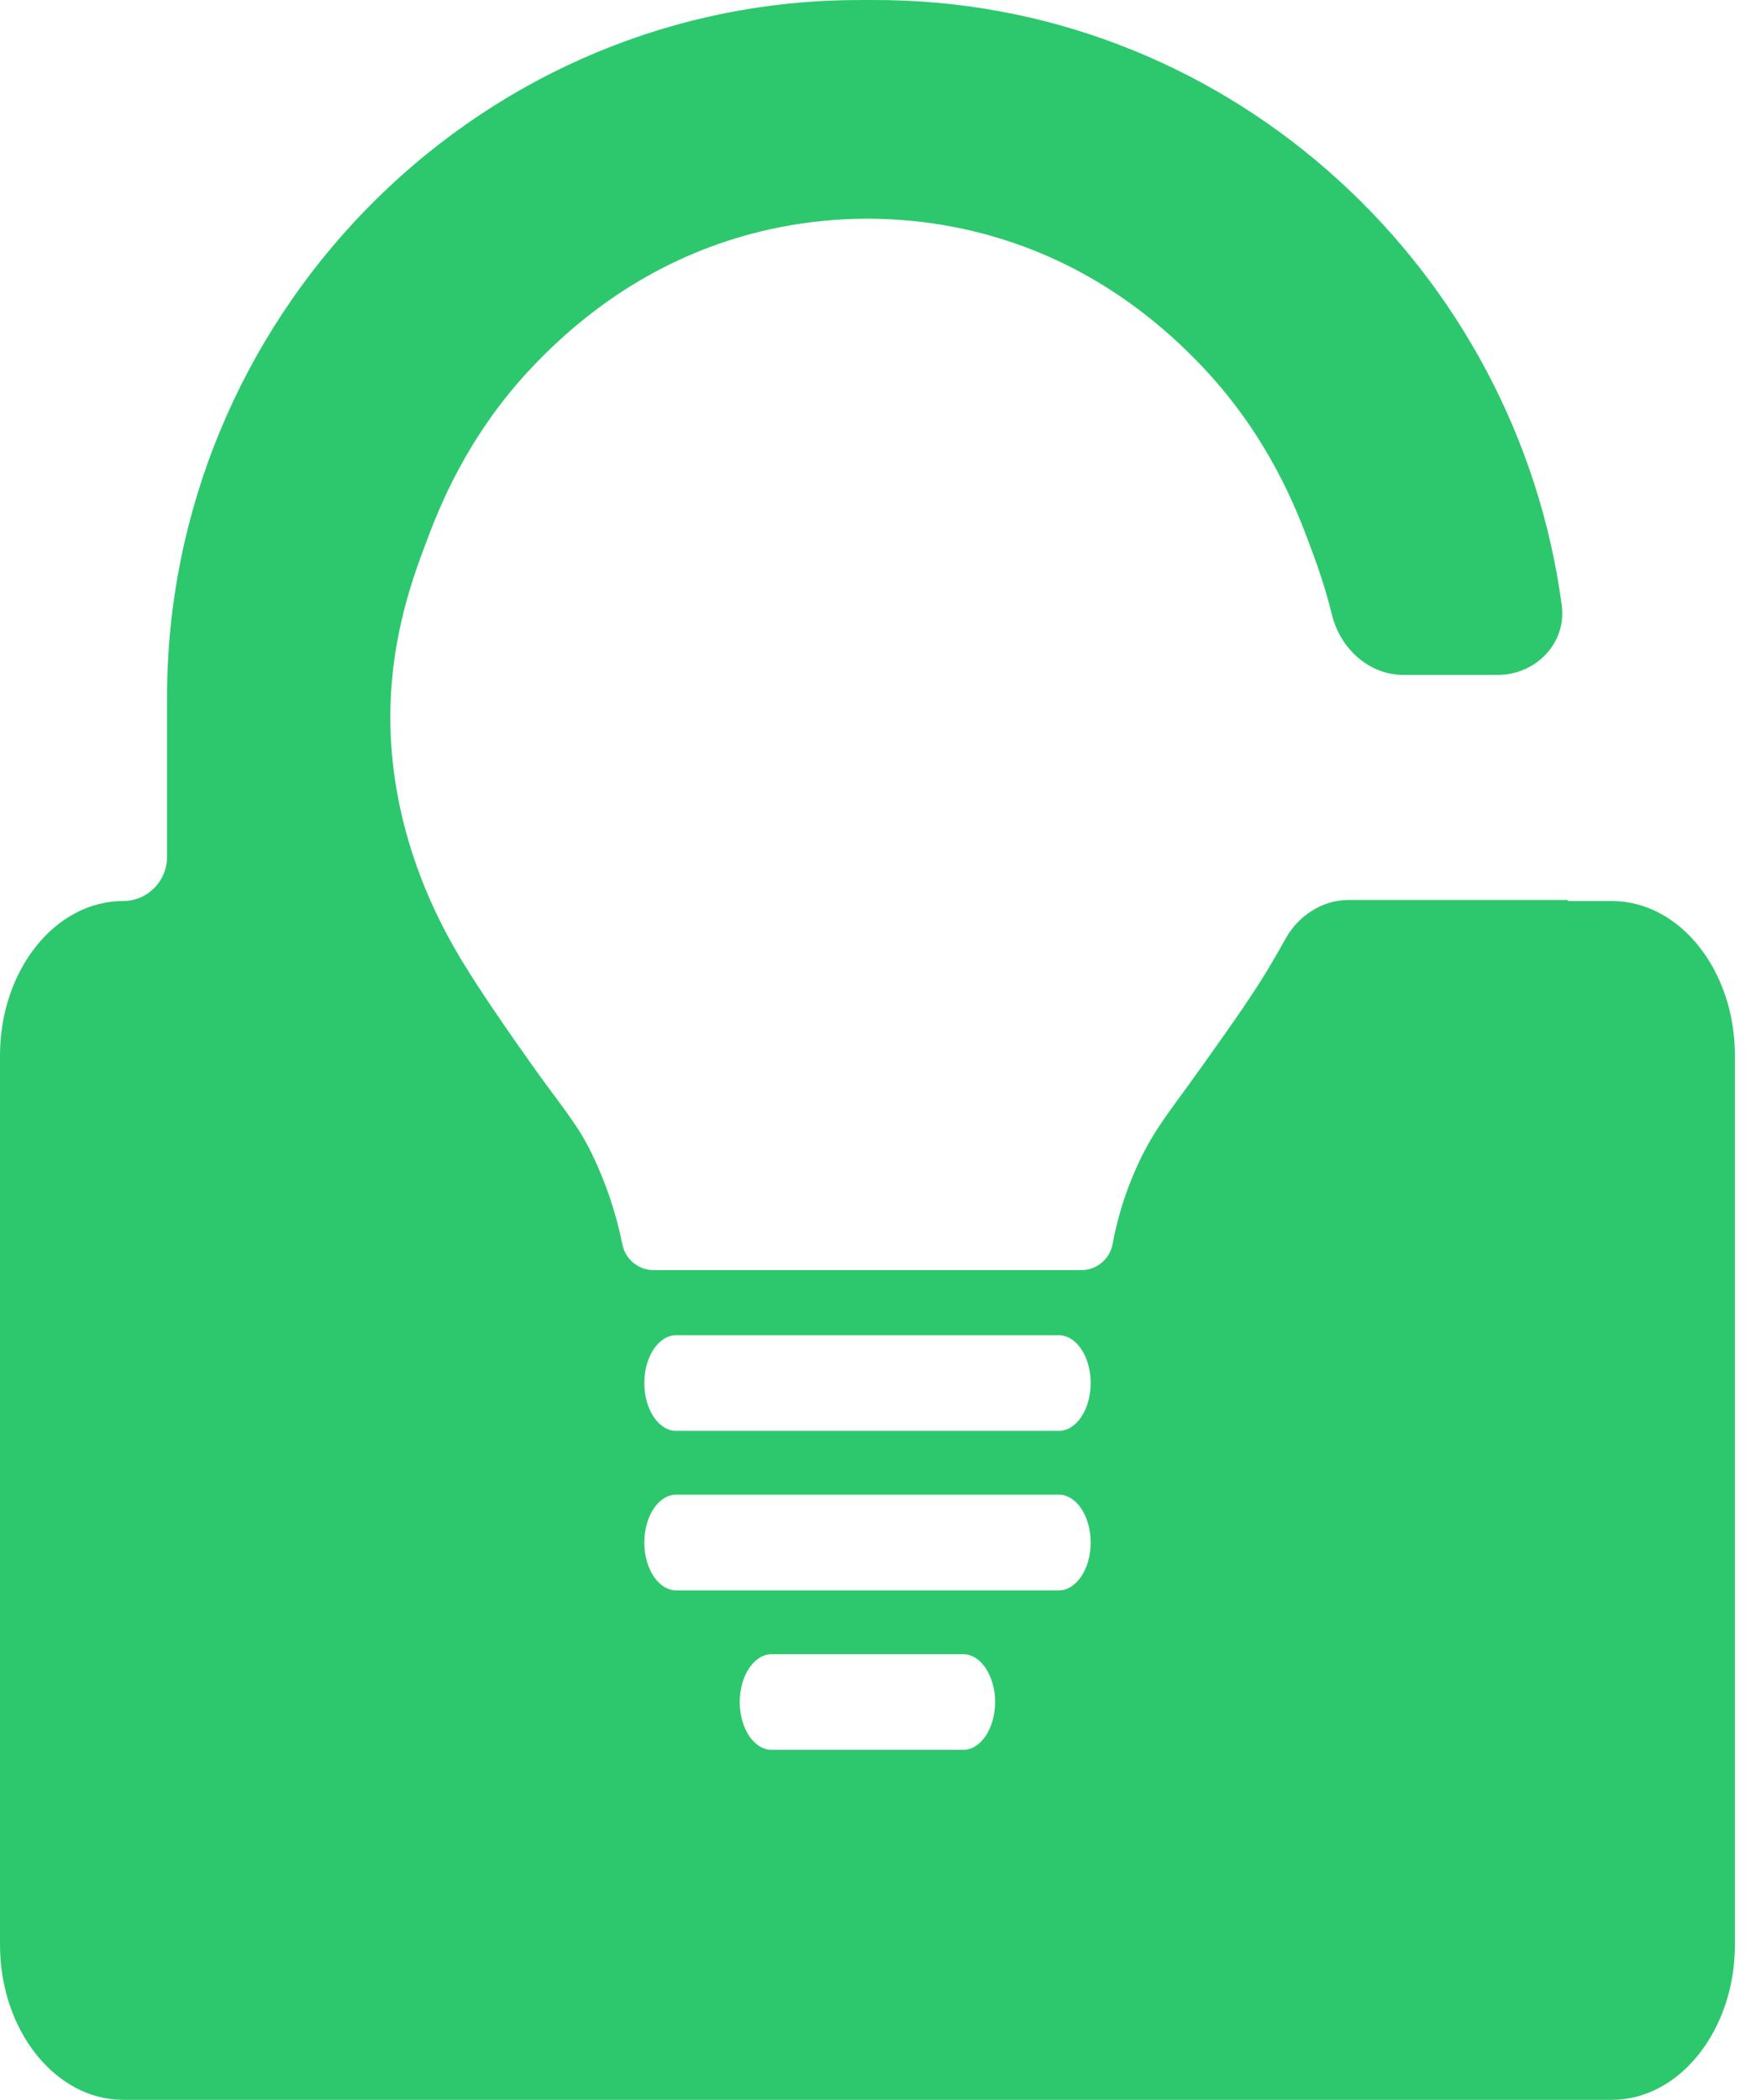 <svg width="26" height="31" viewBox="0 0 26 31" fill="none" xmlns="http://www.w3.org/2000/svg">
<path fill-rule="evenodd" clip-rule="evenodd" d="M23.148 13.293C23.148 13.298 23.152 13.302 23.156 13.302H23.798C24.799 13.302 25.615 14.322 25.615 15.583V28.711C25.615 29.97 24.798 31 23.798 31H1.817C0.816 31 0 29.97 0 28.711V15.583C0 14.322 0.816 13.302 1.817 13.302V13.302C2.176 13.302 2.466 13.011 2.466 12.652V10.298C2.466 4.742 6.927 0.101 12.503 0.002C12.655 -0.001 12.96 -0.001 13.112 0.002C18.225 0.093 22.4 4.003 23.058 8.935C23.133 9.495 22.675 9.964 22.11 9.964H20.722C20.209 9.964 19.787 9.573 19.665 9.075C19.554 8.621 19.417 8.256 19.318 7.993L19.317 7.992L19.317 7.99C19.143 7.531 18.739 6.459 17.762 5.424C16.731 4.331 15.504 3.635 14.114 3.357C13.251 3.186 12.364 3.186 11.502 3.357C10.114 3.635 8.886 4.33 7.853 5.424C6.878 6.455 6.471 7.532 6.298 7.991L6.297 7.993C6.077 8.577 5.668 9.662 5.783 11.088C5.911 12.659 6.595 13.807 6.82 14.184C6.961 14.417 7.244 14.862 7.812 15.662C7.931 15.832 8.037 15.976 8.131 16.103L8.131 16.103L8.183 16.173L8.184 16.175L8.185 16.175C8.447 16.532 8.593 16.729 8.742 17.04C8.947 17.464 9.097 17.913 9.19 18.375C9.235 18.594 9.428 18.751 9.652 18.751H15.964C16.191 18.751 16.385 18.589 16.427 18.366C16.511 17.908 16.66 17.464 16.869 17.047C17.033 16.724 17.184 16.517 17.457 16.142L17.457 16.142L17.459 16.14C17.558 16.003 17.672 15.848 17.806 15.659L17.814 15.648L17.814 15.647C18.201 15.102 18.537 14.63 18.796 14.181C18.843 14.102 18.904 13.997 18.974 13.869C19.164 13.522 19.518 13.286 19.914 13.286H23.14C23.145 13.286 23.148 13.289 23.148 13.293V13.293ZM9.984 19.712H15.632C15.892 19.712 16.103 20.028 16.103 20.418C16.103 20.808 15.892 21.124 15.632 21.124H9.984C9.724 21.124 9.513 20.808 9.513 20.418C9.513 20.028 9.724 19.712 9.984 19.712ZM15.632 22.066H9.984C9.724 22.066 9.513 22.382 9.513 22.772C9.513 23.162 9.724 23.479 9.984 23.479H15.632C15.892 23.479 16.103 23.162 16.103 22.772C16.103 22.382 15.892 22.066 15.632 22.066ZM11.394 24.421H14.221C14.479 24.421 14.692 24.737 14.692 25.127C14.692 25.517 14.481 25.833 14.221 25.833H11.394C11.133 25.833 10.922 25.517 10.922 25.127C10.922 24.737 11.134 24.421 11.394 24.421Z" fill="#2DC86D"/>
</svg>
